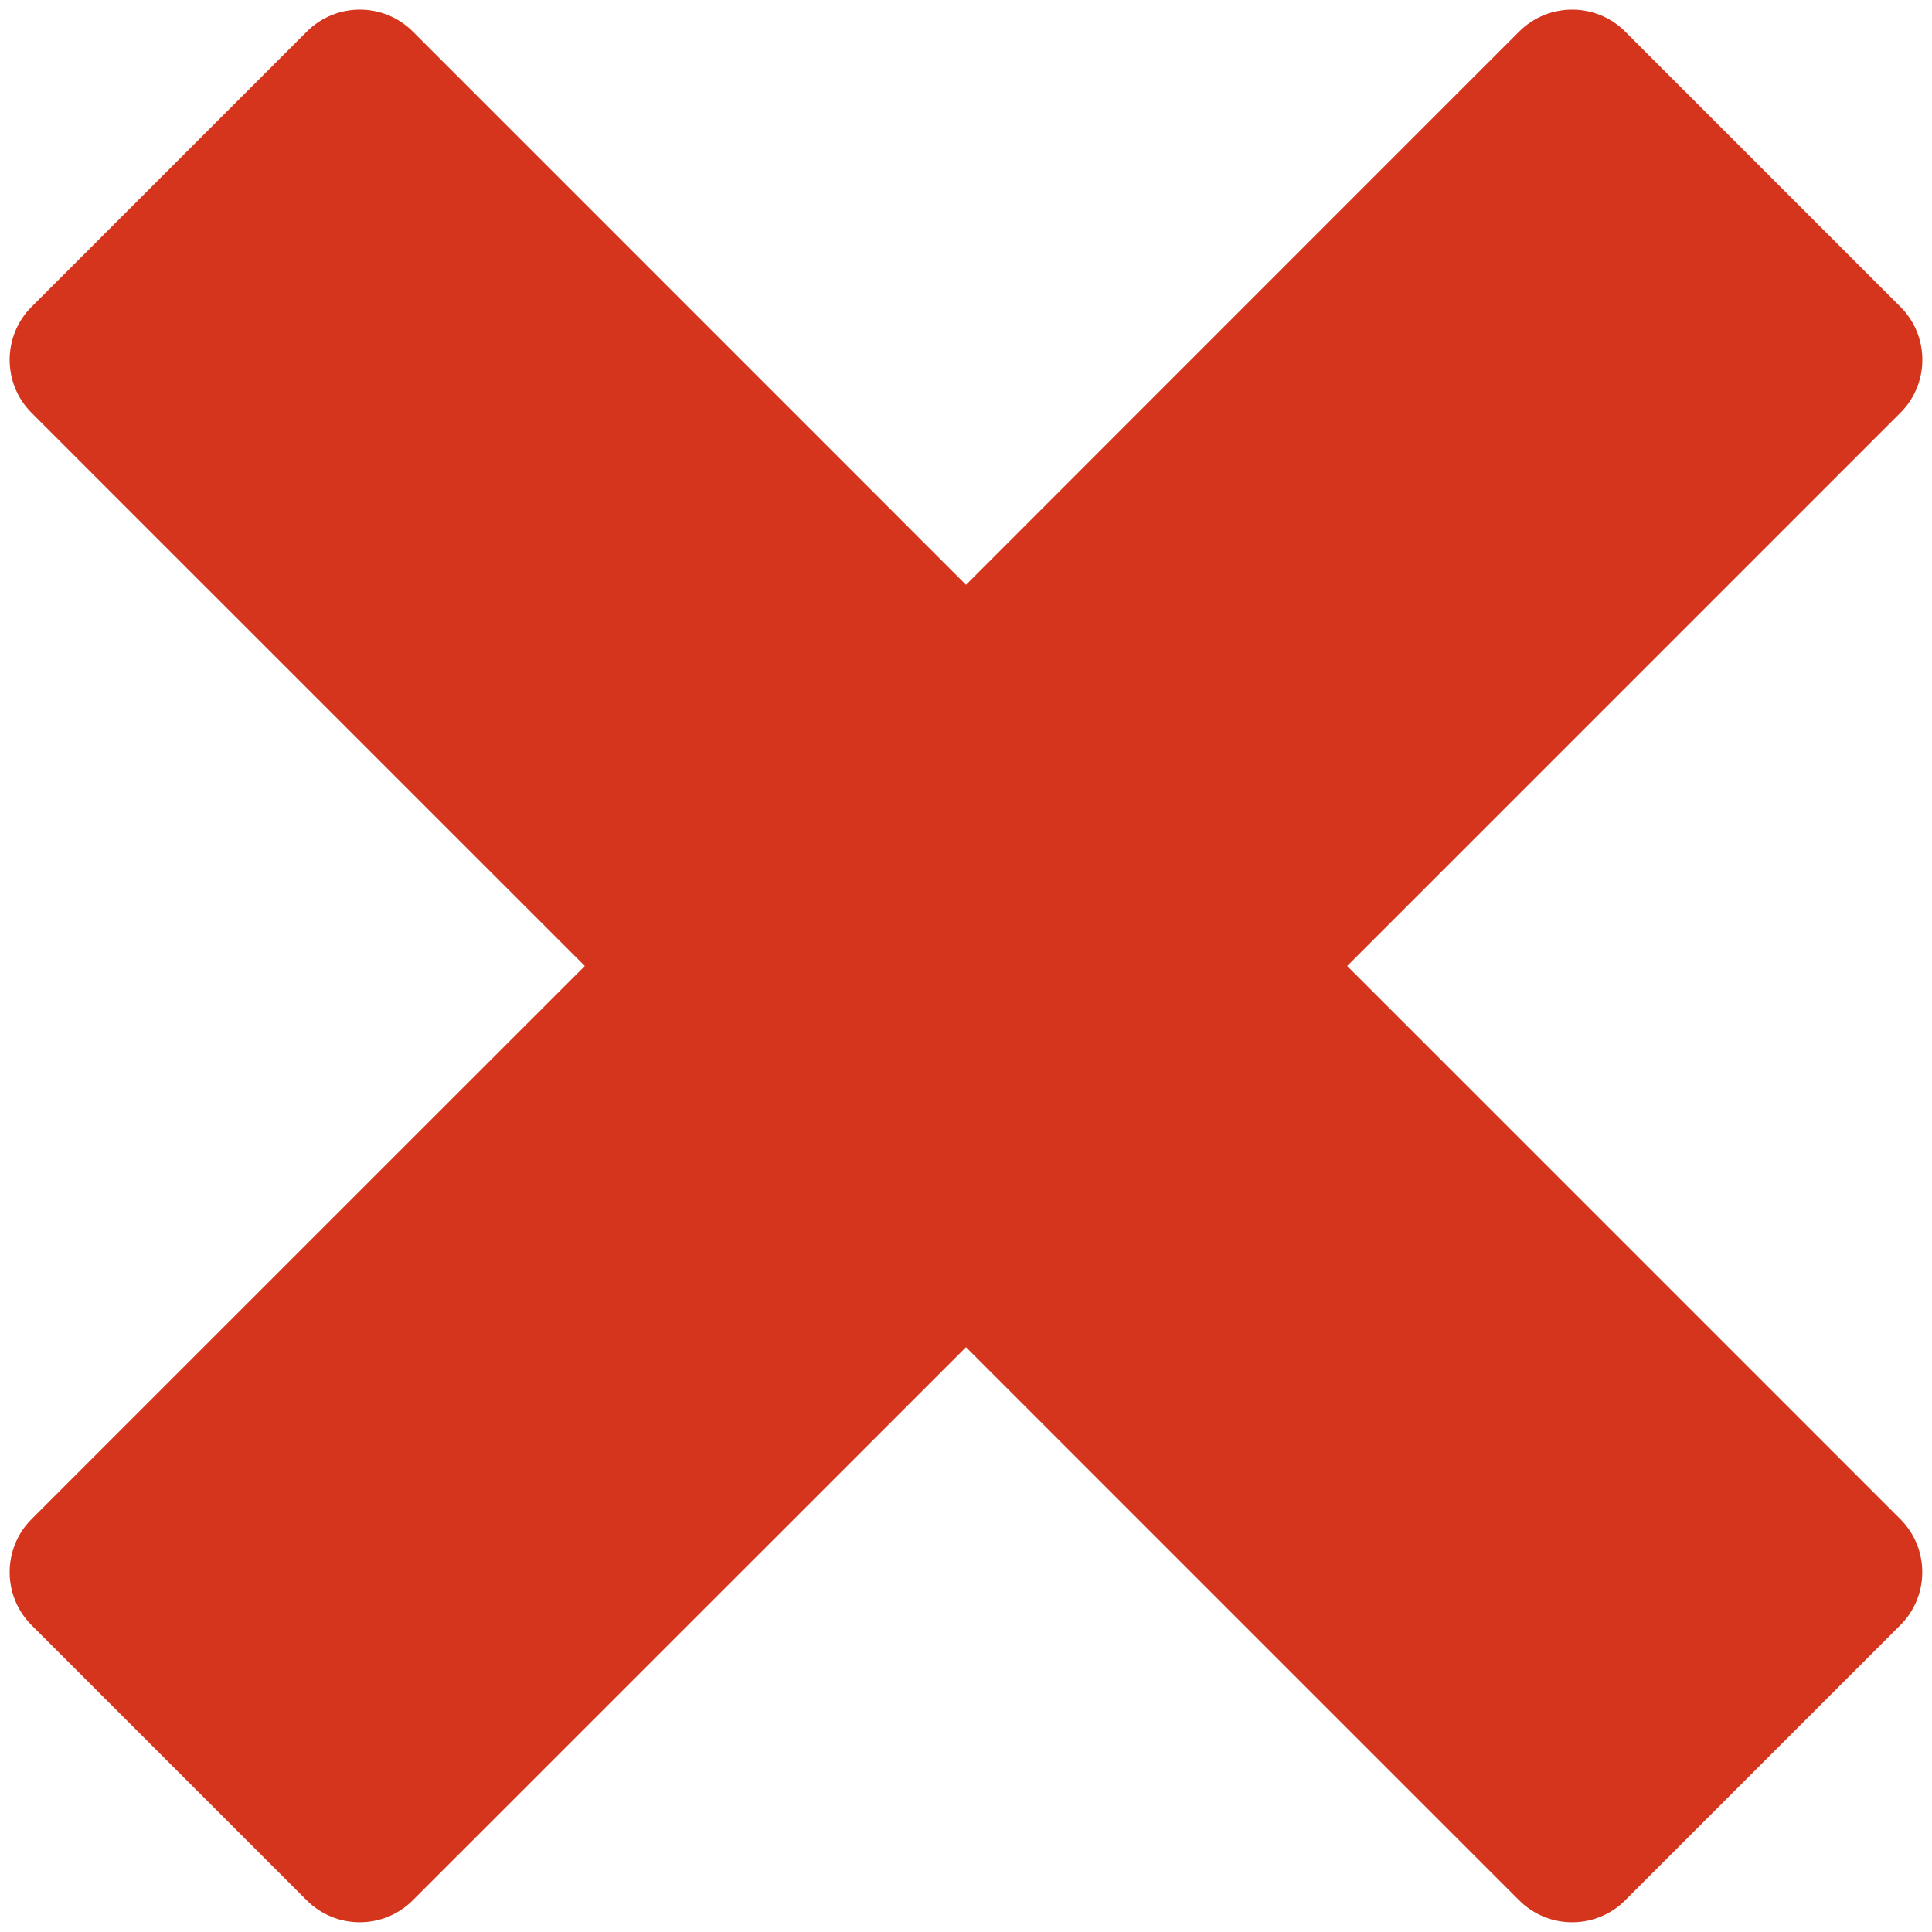 <?xml version="1.0" encoding="utf-8"?>
<!-- Generator: Adobe Illustrator 24.0.1, SVG Export Plug-In . SVG Version: 6.00 Build 0)  -->
<svg version="1.1" id="Layer_1" xmlns="http://www.w3.org/2000/svg" xmlns:xlink="http://www.w3.org/1999/xlink" x="0px" y="0px"
	 viewBox="0 0 200 200" style="enable-background:new 0 0 200 200;" xml:space="preserve">
<style type="text/css">
	.st0{fill:#d4351c;}
</style>
<path class="st0" d="M196.73,31.76L168.24,3.27c-3.03-3.03-7.95-3.03-10.98,0L100,60.54L42.74,3.27c-3.03-3.03-7.95-3.03-10.98,0
	L3.27,31.76c-3.03,3.03-3.03,7.95,0,10.98L60.54,100L3.27,157.26c-3.03,3.03-3.03,7.95,0,10.98l28.48,28.48
	c3.03,3.03,7.95,3.03,10.98,0L100,139.46l57.26,57.26c3.03,3.03,7.95,3.03,10.98,0l28.48-28.48c3.03-3.03,3.03-7.95,0-10.98
	L139.46,100l57.26-57.26C199.76,39.71,199.76,34.79,196.73,31.76z"/>
</svg>
